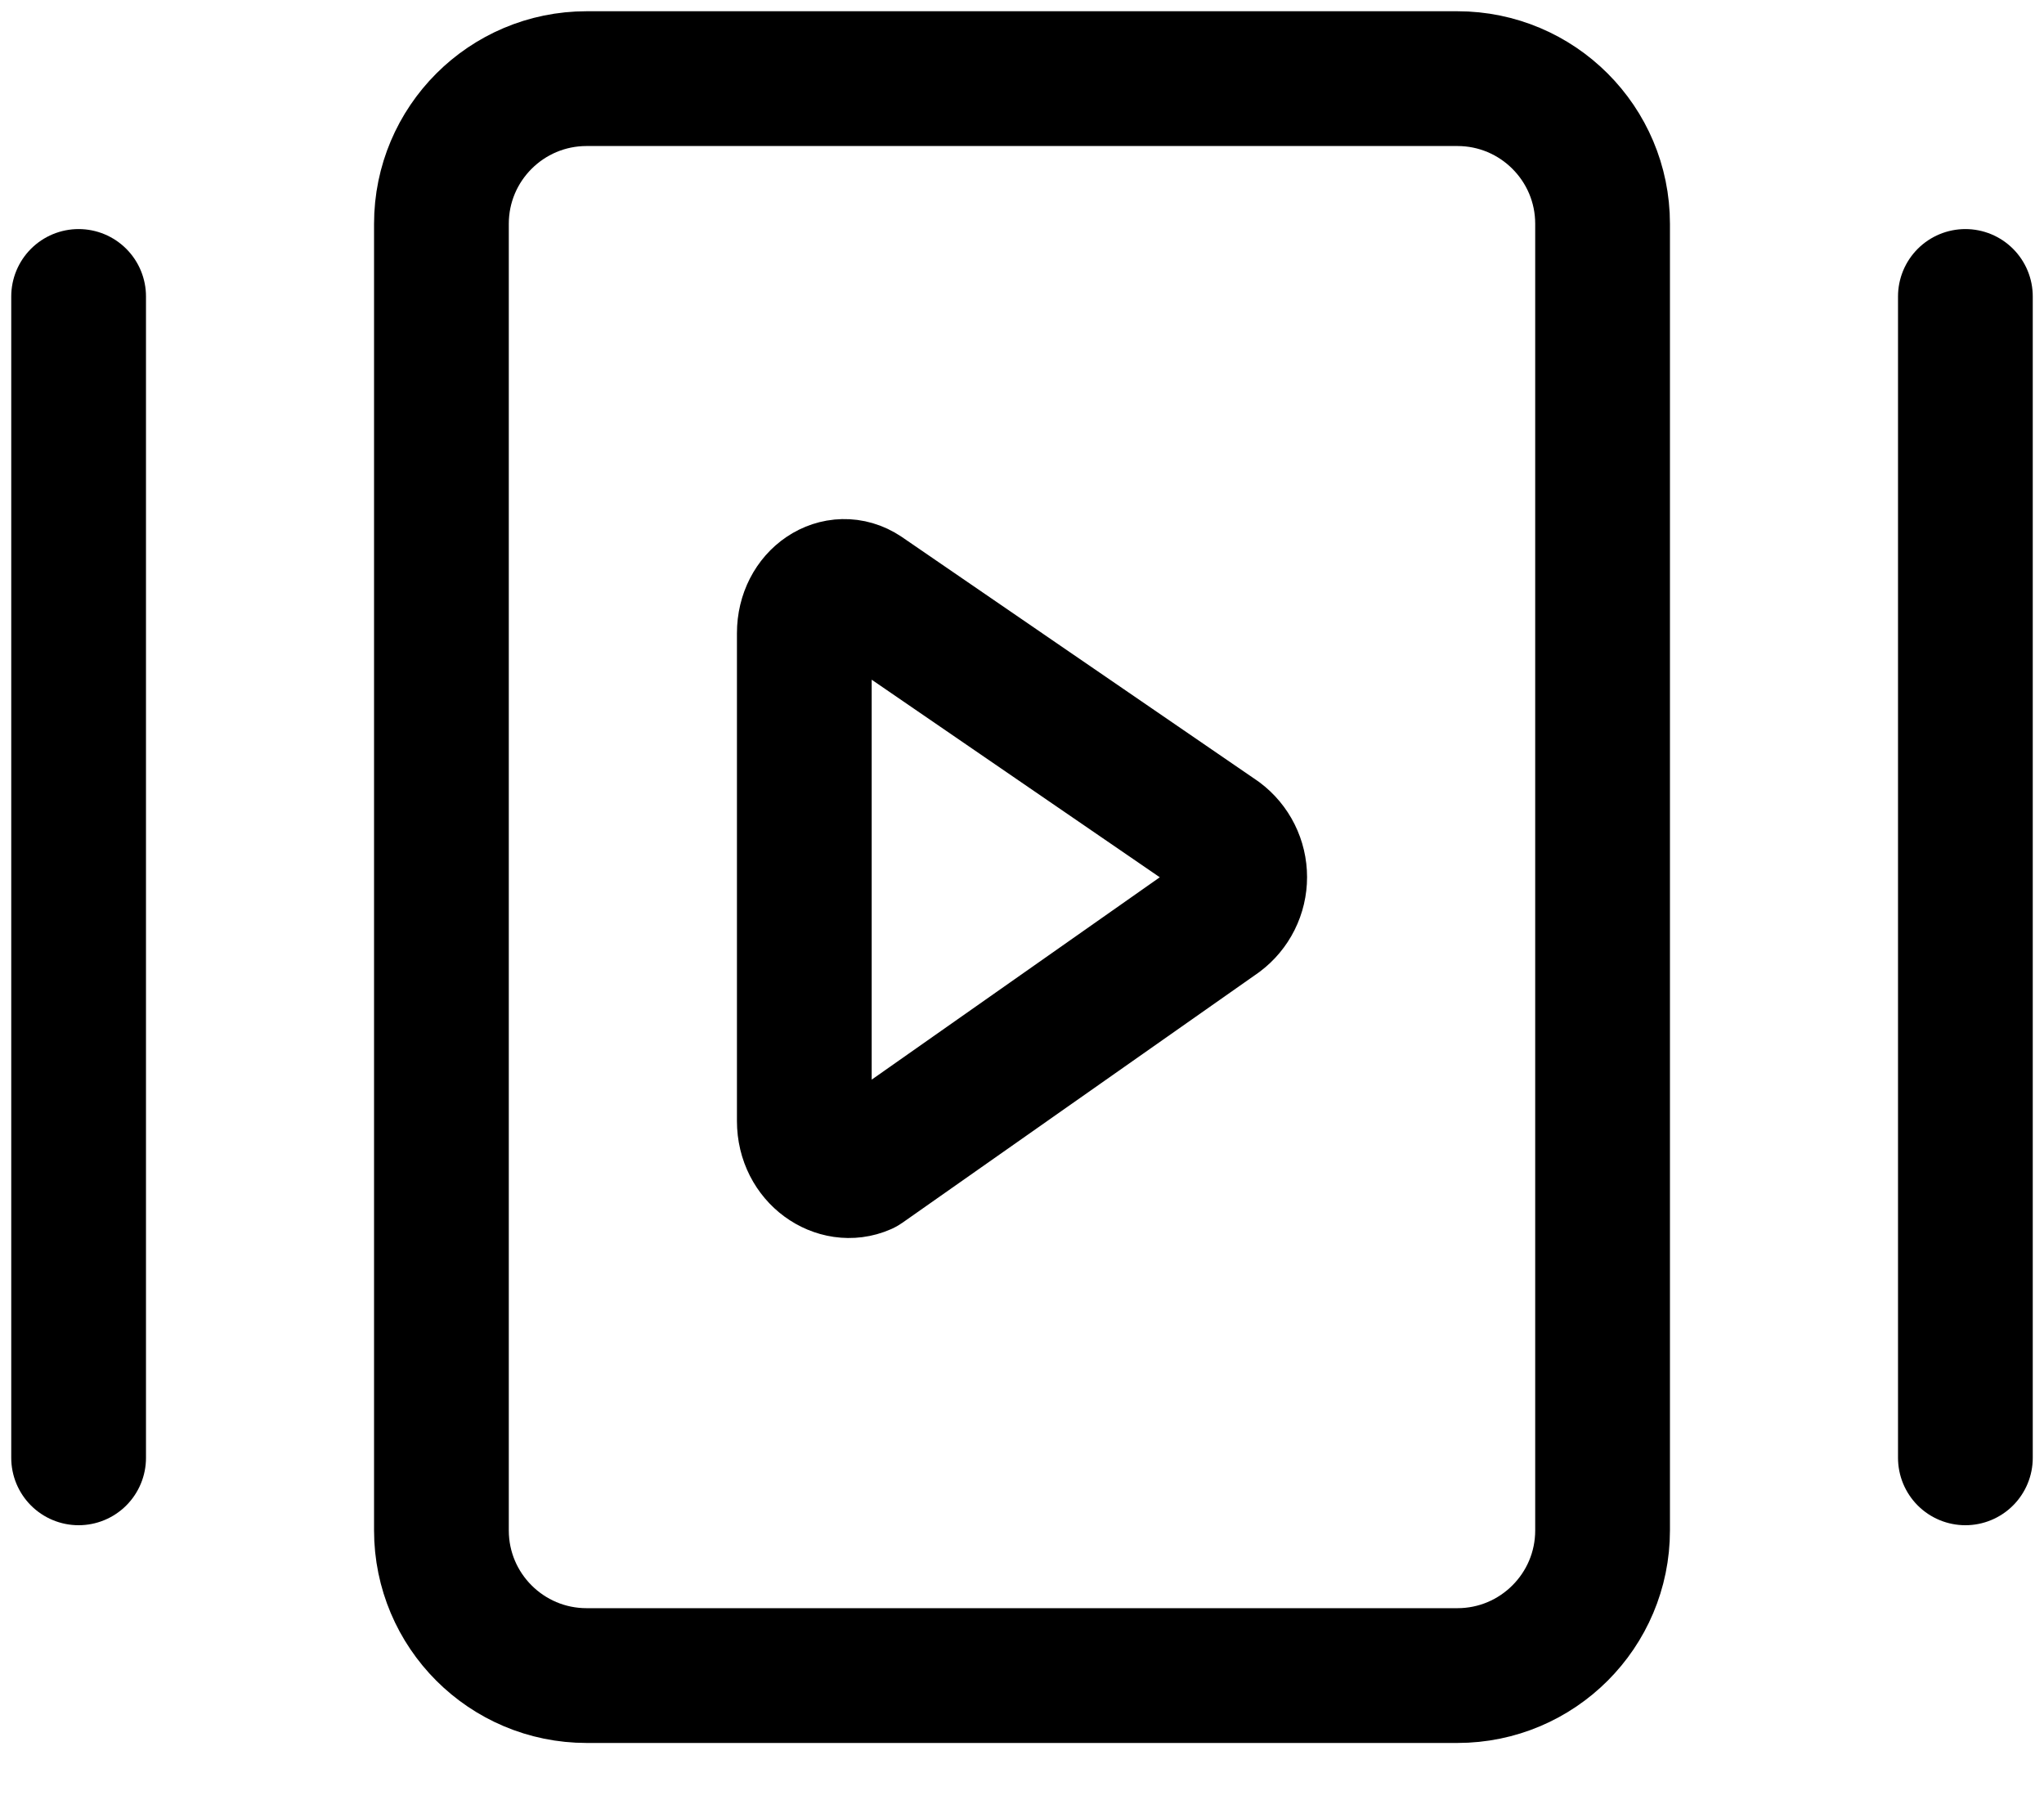 <svg width="26" height="23" viewBox="0 0 26 23" fill="none" xmlns="http://www.w3.org/2000/svg">
<path d="M10.231 14.256V8.053C10.231 7.591 10.655 7.314 10.988 7.536L15.511 10.637C15.591 10.697 15.656 10.775 15.701 10.865C15.746 10.955 15.769 11.054 15.769 11.154C15.769 11.255 15.746 11.353 15.701 11.443C15.656 11.533 15.591 11.611 15.511 11.671L10.988 14.847C10.655 14.994 10.231 14.717 10.231 14.256Z" stroke="black" stroke-width="1.714" stroke-linecap="round" stroke-linejoin="round"/>
<path d="M18.538 1H7.462C6.442 1 5.615 1.827 5.615 2.846V19.462C5.615 20.481 6.442 21.308 7.462 21.308H18.538C19.558 21.308 20.385 20.481 20.385 19.462V2.846C20.385 1.827 19.558 1 18.538 1Z" stroke="black" stroke-width="1.714" stroke-linecap="round" stroke-linejoin="round"/>
<path d="M1 3.77V18.539" stroke="black" stroke-width="1.714" stroke-linecap="round" stroke-linejoin="round"/>
<path d="M25 3.77V18.539" stroke="black" stroke-width="1.714" stroke-linecap="round" stroke-linejoin="round"/>
</svg>
